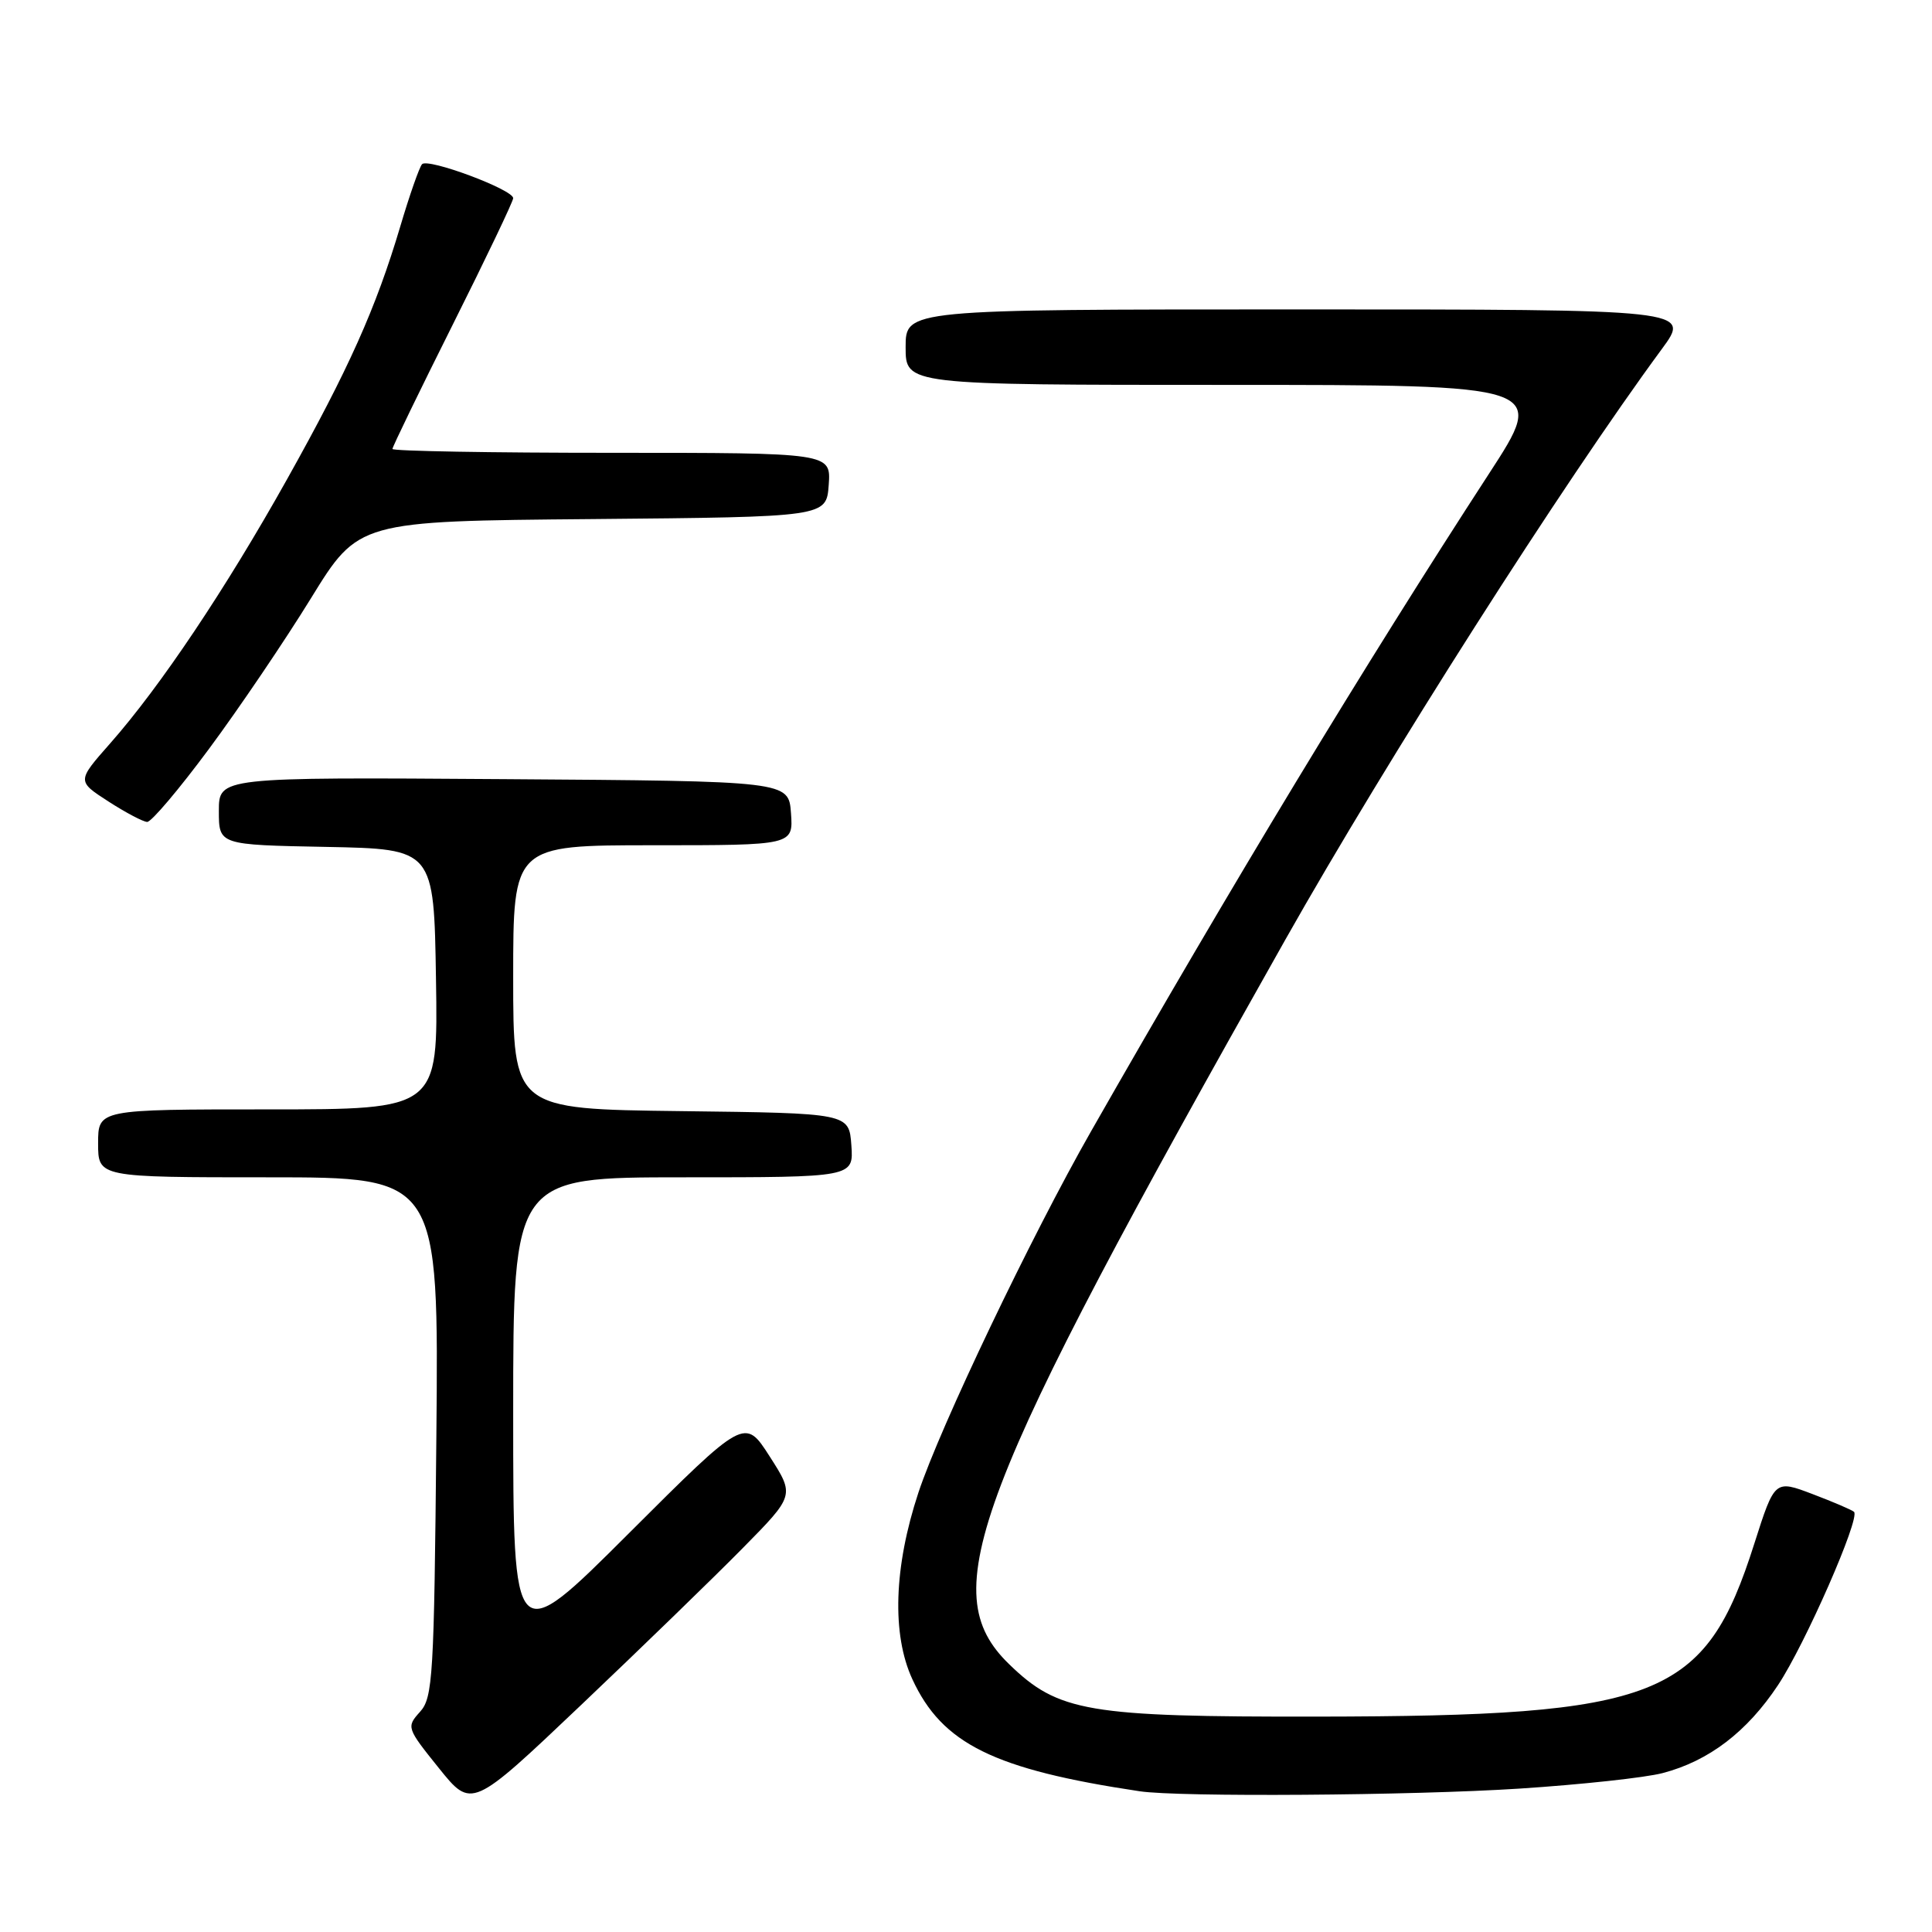 <?xml version="1.0" encoding="UTF-8" standalone="no"?>
<!DOCTYPE svg PUBLIC "-//W3C//DTD SVG 1.1//EN" "http://www.w3.org/Graphics/SVG/1.1/DTD/svg11.dtd" >
<svg xmlns="http://www.w3.org/2000/svg" xmlns:xlink="http://www.w3.org/1999/xlink" version="1.1" viewBox="0 0 256 256">
 <g >
 <path fill="currentColor"
d=" M 98.40 205.15 C 105.30 198.15 105.30 198.15 101.99 192.99 C 98.69 187.84 98.69 187.84 83.34 203.16 C 68.00 218.48 68.00 218.48 68.00 187.24 C 68.00 156.00 68.00 156.00 90.56 156.00 C 113.11 156.00 113.11 156.00 112.81 151.75 C 112.50 147.50 112.50 147.50 90.25 147.23 C 68.00 146.96 68.00 146.96 68.00 129.48 C 68.00 112.00 68.00 112.00 86.56 112.00 C 105.11 112.00 105.11 112.00 104.81 107.75 C 104.50 103.50 104.50 103.50 66.75 103.24 C 29.00 102.98 29.00 102.98 29.00 107.46 C 29.00 111.95 29.00 111.95 43.25 112.22 C 57.50 112.50 57.50 112.50 57.77 129.75 C 58.05 147.00 58.05 147.00 35.52 147.00 C 13.00 147.00 13.00 147.00 13.00 151.50 C 13.00 156.00 13.00 156.00 35.57 156.00 C 58.14 156.00 58.14 156.00 57.82 190.40 C 57.52 222.19 57.36 224.95 55.65 226.83 C 53.84 228.84 53.88 228.97 58.15 234.28 C 62.50 239.69 62.50 239.69 77.00 225.92 C 84.97 218.35 94.61 209.00 98.40 205.15 Z  M 201.32 237.00 C 209.47 236.47 218.02 235.55 220.32 234.94 C 226.43 233.34 231.49 229.48 235.60 223.28 C 239.19 217.87 246.51 201.18 245.67 200.33 C 245.42 200.09 242.96 199.03 240.19 197.98 C 235.16 196.07 235.16 196.07 232.45 204.56 C 225.93 225.06 219.99 227.40 174.50 227.46 C 144.08 227.50 140.24 226.85 133.70 220.50 C 123.85 210.93 128.65 198.34 170.32 124.50 C 183.87 100.50 207.12 64.02 220.20 46.25 C 224.06 41.00 224.06 41.00 172.03 41.00 C 120.00 41.00 120.00 41.00 120.00 46.00 C 120.00 51.00 120.00 51.00 162.47 51.00 C 204.95 51.00 204.95 51.00 197.31 62.75 C 180.79 88.17 163.28 117.09 144.55 149.94 C 136.67 163.75 124.58 189.06 121.69 197.79 C 118.44 207.63 118.15 216.56 120.89 222.50 C 124.84 231.07 131.71 234.46 151.00 237.35 C 156.22 238.14 187.11 237.92 201.32 237.00 Z  M 27.70 99.22 C 31.66 93.88 37.74 84.90 41.20 79.28 C 47.50 69.05 47.50 69.05 78.50 68.78 C 109.50 68.50 109.50 68.50 109.81 64.25 C 110.11 60.00 110.11 60.00 81.06 60.00 C 65.08 60.00 52.00 59.77 52.00 59.49 C 52.00 59.21 55.60 51.79 60.00 43.00 C 64.40 34.21 68.00 26.68 68.00 26.26 C 68.00 25.12 56.68 20.90 55.92 21.76 C 55.56 22.17 54.26 25.88 53.04 30.00 C 49.82 40.83 46.21 48.90 38.01 63.55 C 29.91 78.03 21.22 91.00 14.60 98.50 C 10.19 103.50 10.19 103.50 14.35 106.19 C 16.63 107.66 18.95 108.89 19.50 108.91 C 20.05 108.93 23.74 104.57 27.70 99.22 Z "/>
</g>
</svg>